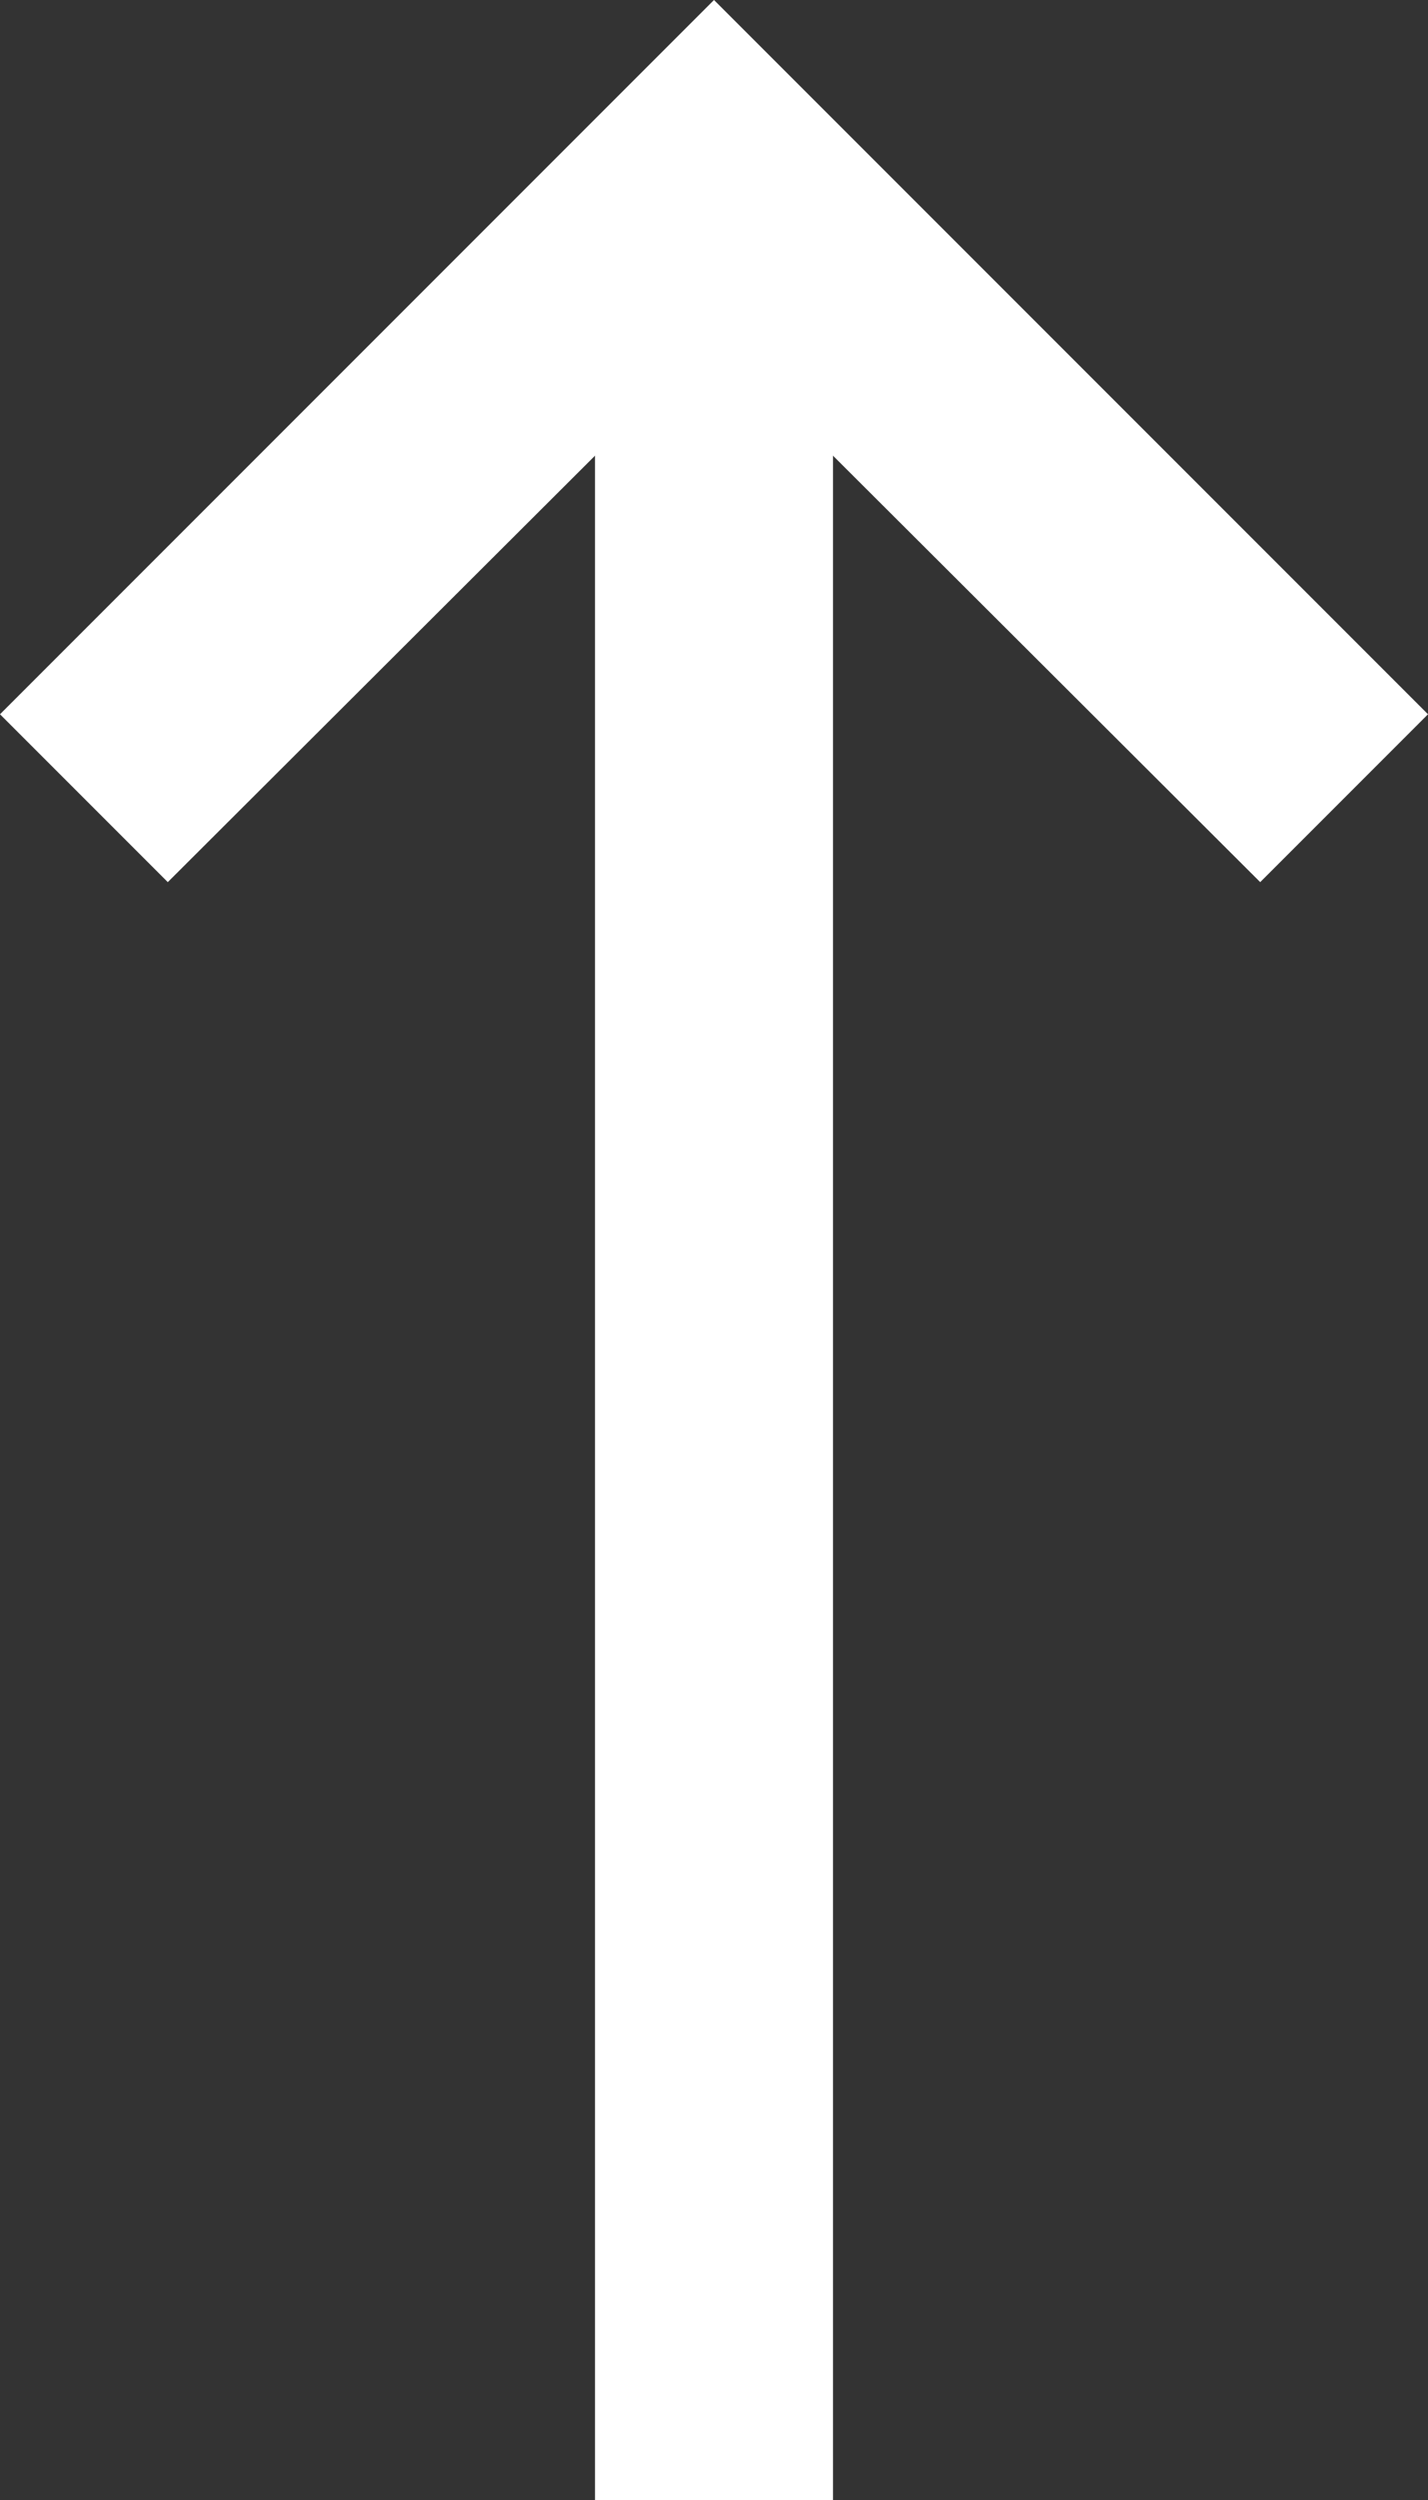 <svg width="12" height="21" viewBox="0 0 12 21" fill="none" xmlns="http://www.w3.org/2000/svg">
<rect x="0" y="0" width="12" height="21" fill="#333333" stroke="none"/>
<g id="arrow">
<rect id="bar" x="5" y="2" width="2" height="19" fill="white"/>
<path id="top" d="M10.59 7.41L12 6L6 -2.62268e-07L-2.62268e-07 6L1.41 7.41L6 2.83L10.59 7.41Z" fill="white"/>
</g>
</svg>
